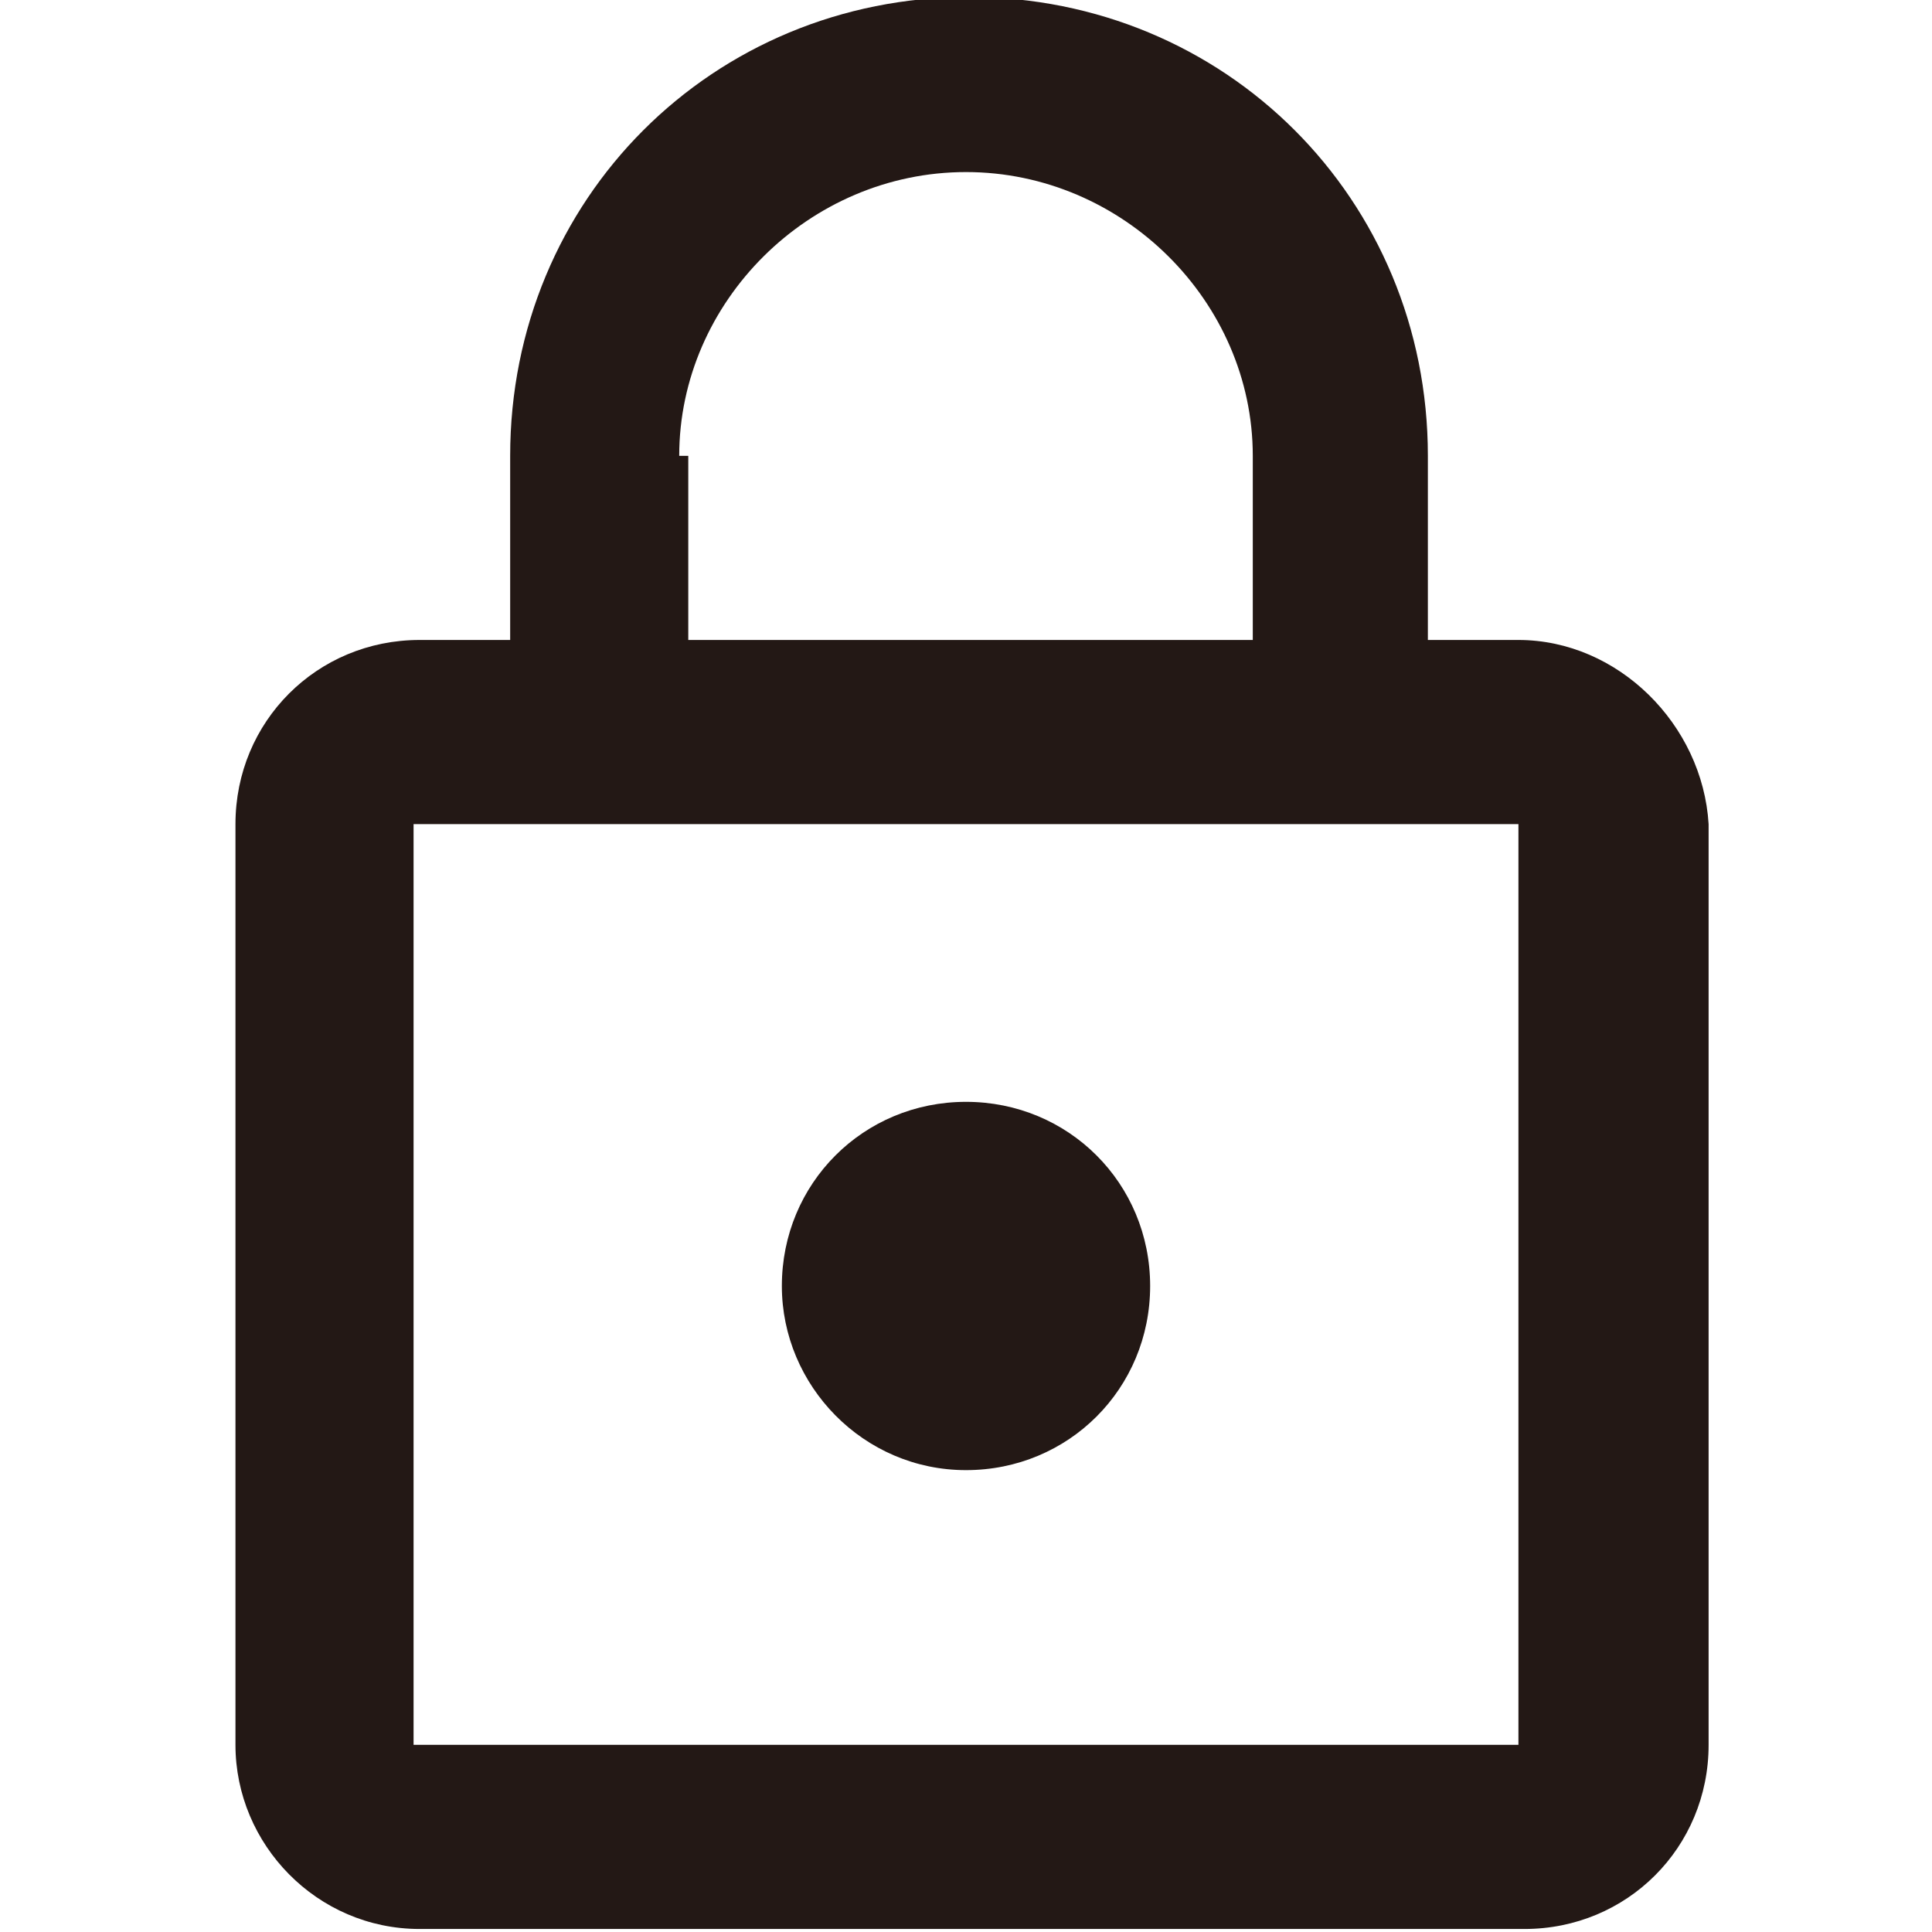 <?xml version="1.0" encoding="utf-8"?>
<svg version="1.1" xmlns="http://www.w3.org/2000/svg" x="0px" y="0px"
	 viewBox="0 0 64 64" style="enable-background:new 0 0 64 64;" xml:space="preserve">
<style type="text/css">
	.st0{fill:#231815;}
</style>
<path class="st0" d="M50.3,21.2h-3v-6.1c0-8.5-6.7-15.2-15.2-15.2c-8.5,0-15.2,6.7-15.2,15.2v6.1h-3c-3.4,0-6.1,2.7-6.1,6.1v30.5
	c0,3.3,2.7,6.1,6.1,6.1h36.6c3.4,0,6.1-2.7,6.1-6.1V27.3C56.4,24,53.6,21.2,50.3,21.2 M32,5.7c5.2,0,9.5,4.3,9.5,9.4v6.1H22.8v-6.1
	h-0.3C22.5,10,26.8,5.7,32,5.7 M50.3,57.8H13.7V27.3h36.6L50.3,57.8z M32,48.7c3.4,0,6.1-2.7,6.1-6.1c0-3.4-2.7-6.1-6.1-6.1
	c-3.4,0-6.1,2.7-6.1,6.1C25.9,45.9,28.6,48.7,32,48.7"/>
</svg>
